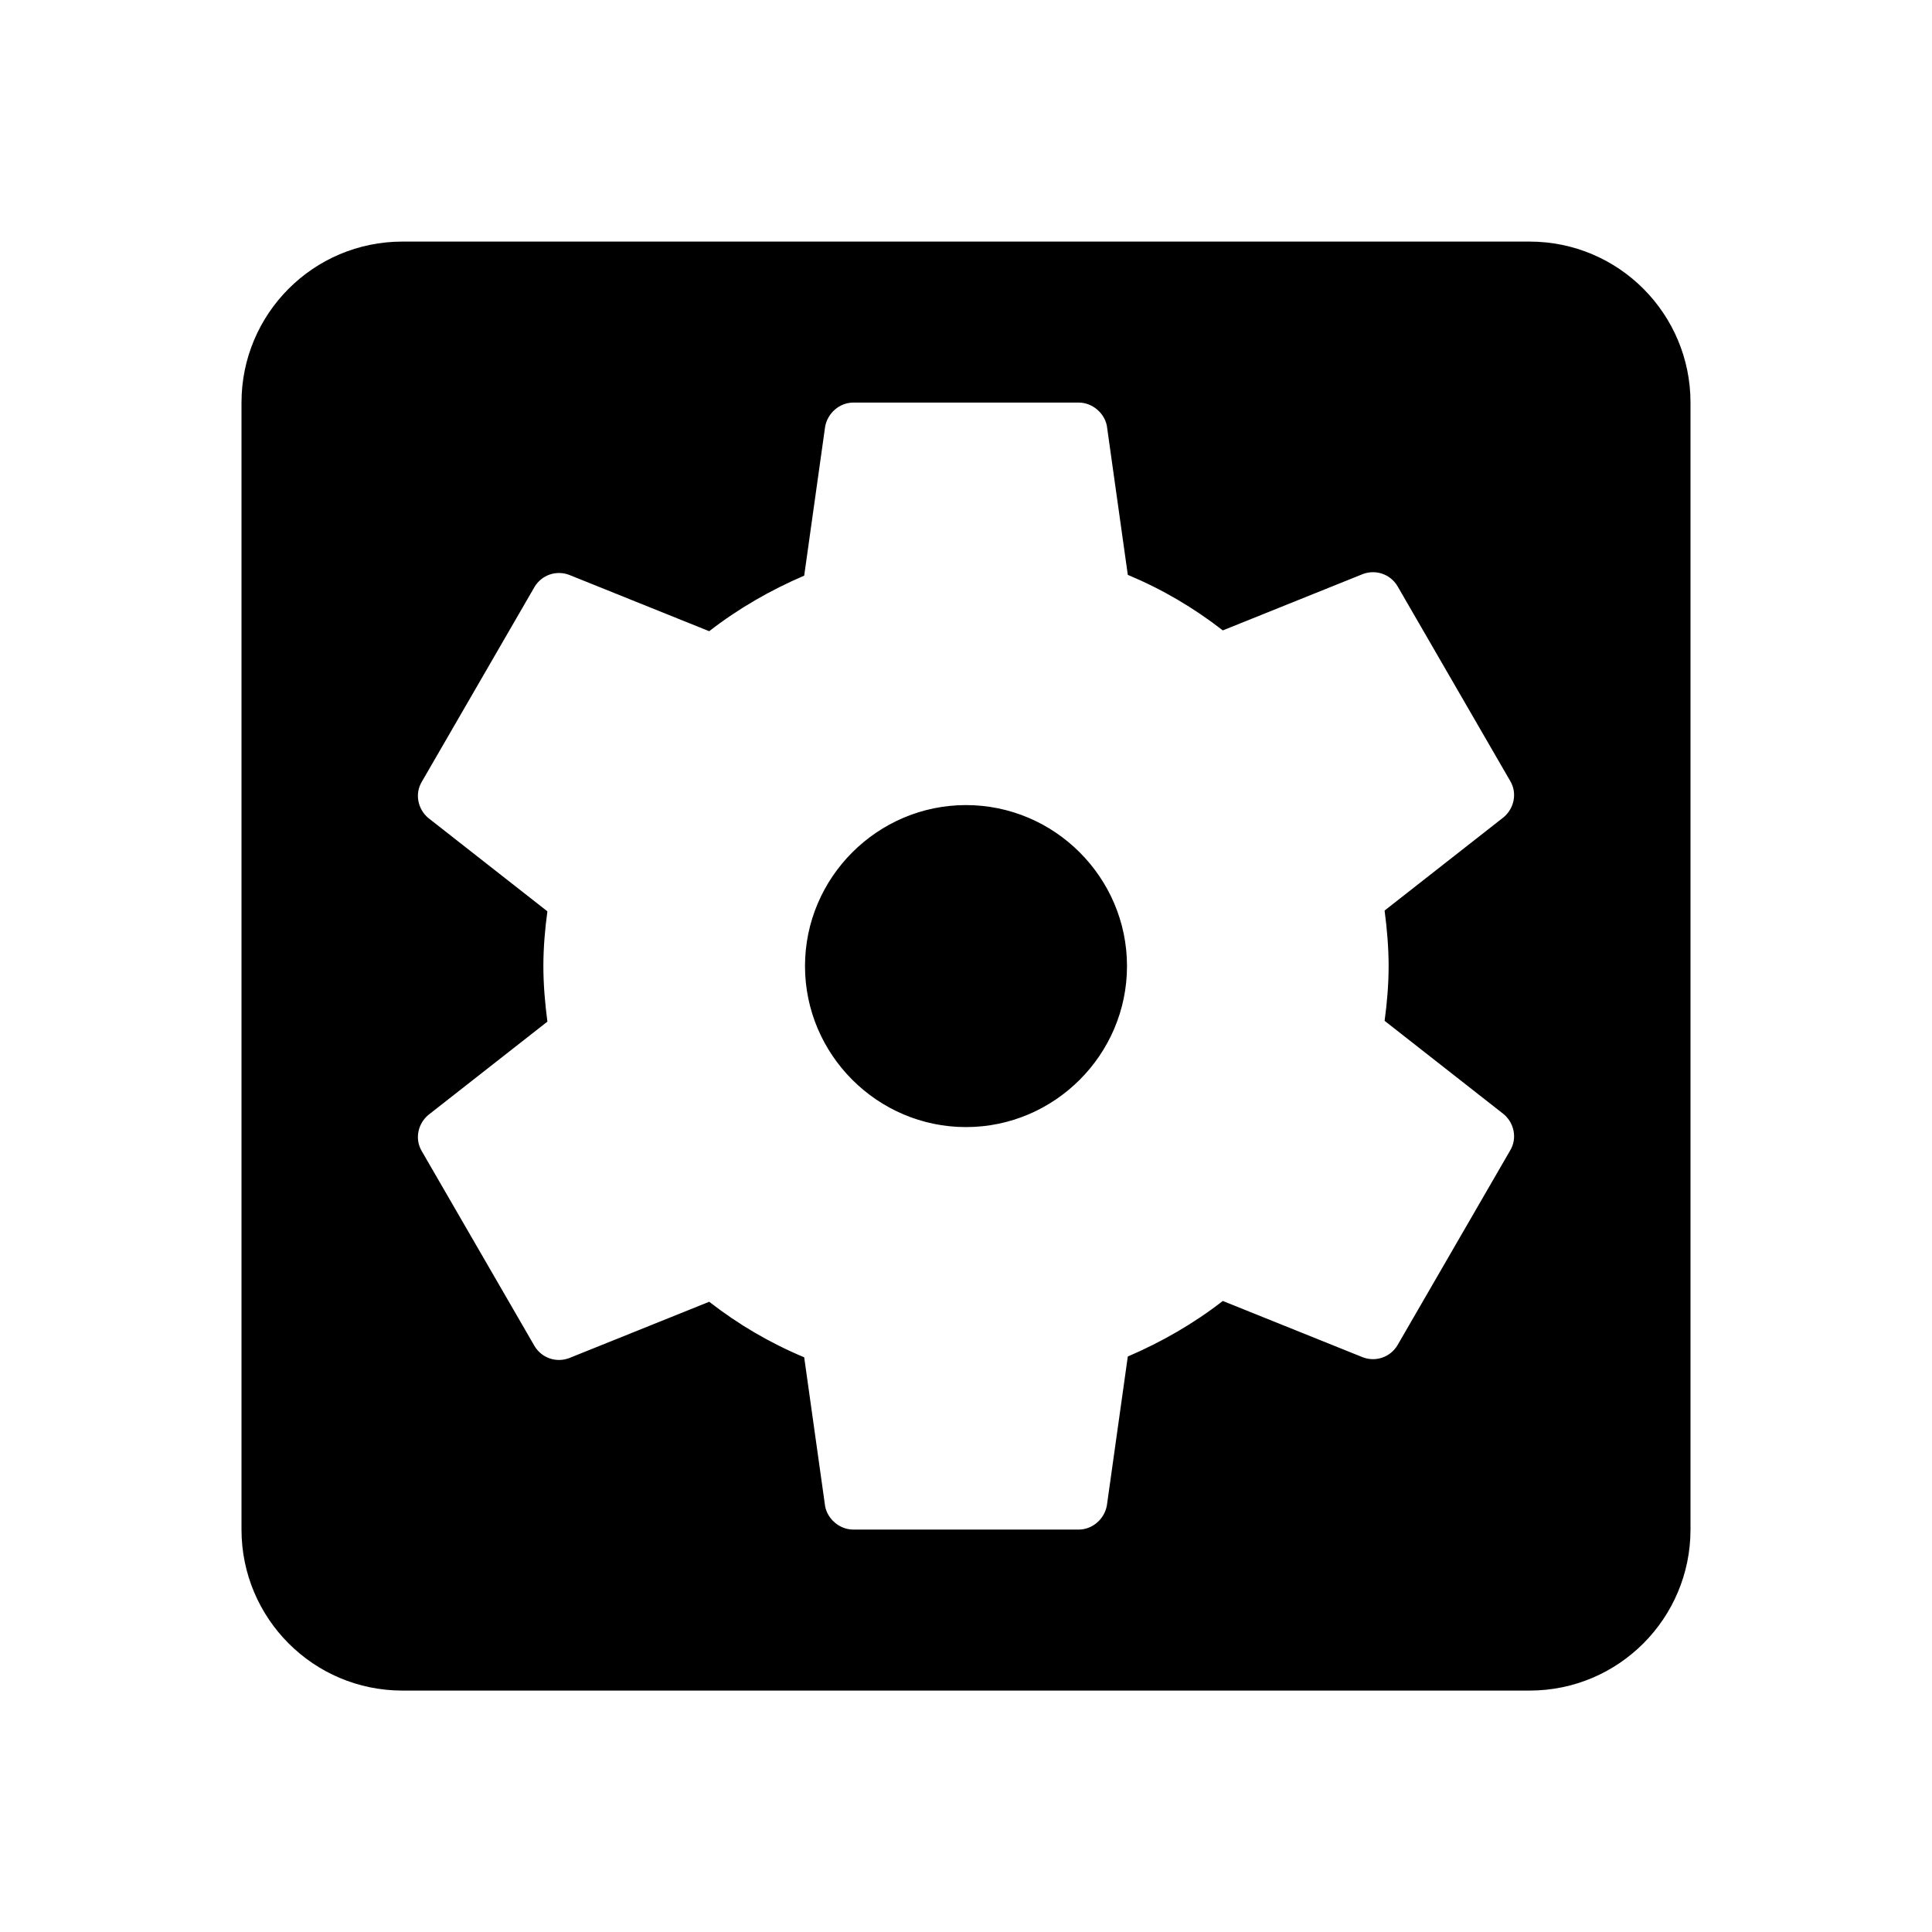 <svg   viewBox="0 0 24 24" fill="none" xmlns="http://www.w3.org/2000/svg">
<g clip-path="url(#clip0_61_15537)">
<path d="M12 10.001C10.9 10.001 10 10.901 10 12.001C10 13.101 10.9 14.001 12 14.001C13.1 14.001 14 13.101 14 12.001C14 10.901 13.1 10.001 12 10.001ZM19 3.001H5C3.89 3.001 3 3.901 3 5.001V19.001C3 20.101 3.89 21.001 5 21.001H19C20.11 21.001 21 20.101 21 19.001V5.001C21 3.901 20.11 3.001 19 3.001ZM17.25 12.001C17.25 12.231 17.23 12.461 17.2 12.681L18.68 13.841C18.81 13.951 18.85 14.141 18.76 14.291L17.36 16.711C17.27 16.861 17.09 16.921 16.93 16.861L15.19 16.161C14.83 16.441 14.43 16.671 14.01 16.851L13.75 18.701C13.72 18.871 13.57 19.001 13.4 19.001H10.6C10.43 19.001 10.28 18.871 10.25 18.711L9.99 16.861C9.56 16.681 9.17 16.451 8.81 16.171L7.07 16.871C6.91 16.931 6.73 16.871 6.64 16.721L5.24 14.301C5.15 14.151 5.19 13.961 5.32 13.851L6.8 12.691C6.77 12.461 6.75 12.231 6.75 12.001C6.75 11.771 6.77 11.541 6.8 11.321L5.32 10.161C5.19 10.051 5.15 9.861 5.24 9.711L6.64 7.291C6.73 7.141 6.91 7.081 7.07 7.141L8.81 7.841C9.17 7.561 9.57 7.331 9.99 7.151L10.25 5.301C10.28 5.131 10.43 5.001 10.6 5.001H13.4C13.57 5.001 13.72 5.131 13.75 5.291L14.01 7.141C14.44 7.321 14.83 7.551 15.19 7.831L16.93 7.131C17.09 7.071 17.27 7.131 17.36 7.281L18.76 9.701C18.85 9.851 18.81 10.041 18.68 10.151L17.2 11.311C17.23 11.541 17.25 11.771 17.25 12.001V12.001Z" fill="black"/>
</g>
<defs>
<clipPath id="clip0_61_15537">
<rect width="24" height="24" fill="white" transform="translate(0 0.001)"/>
</clipPath>
</defs>
</svg>
